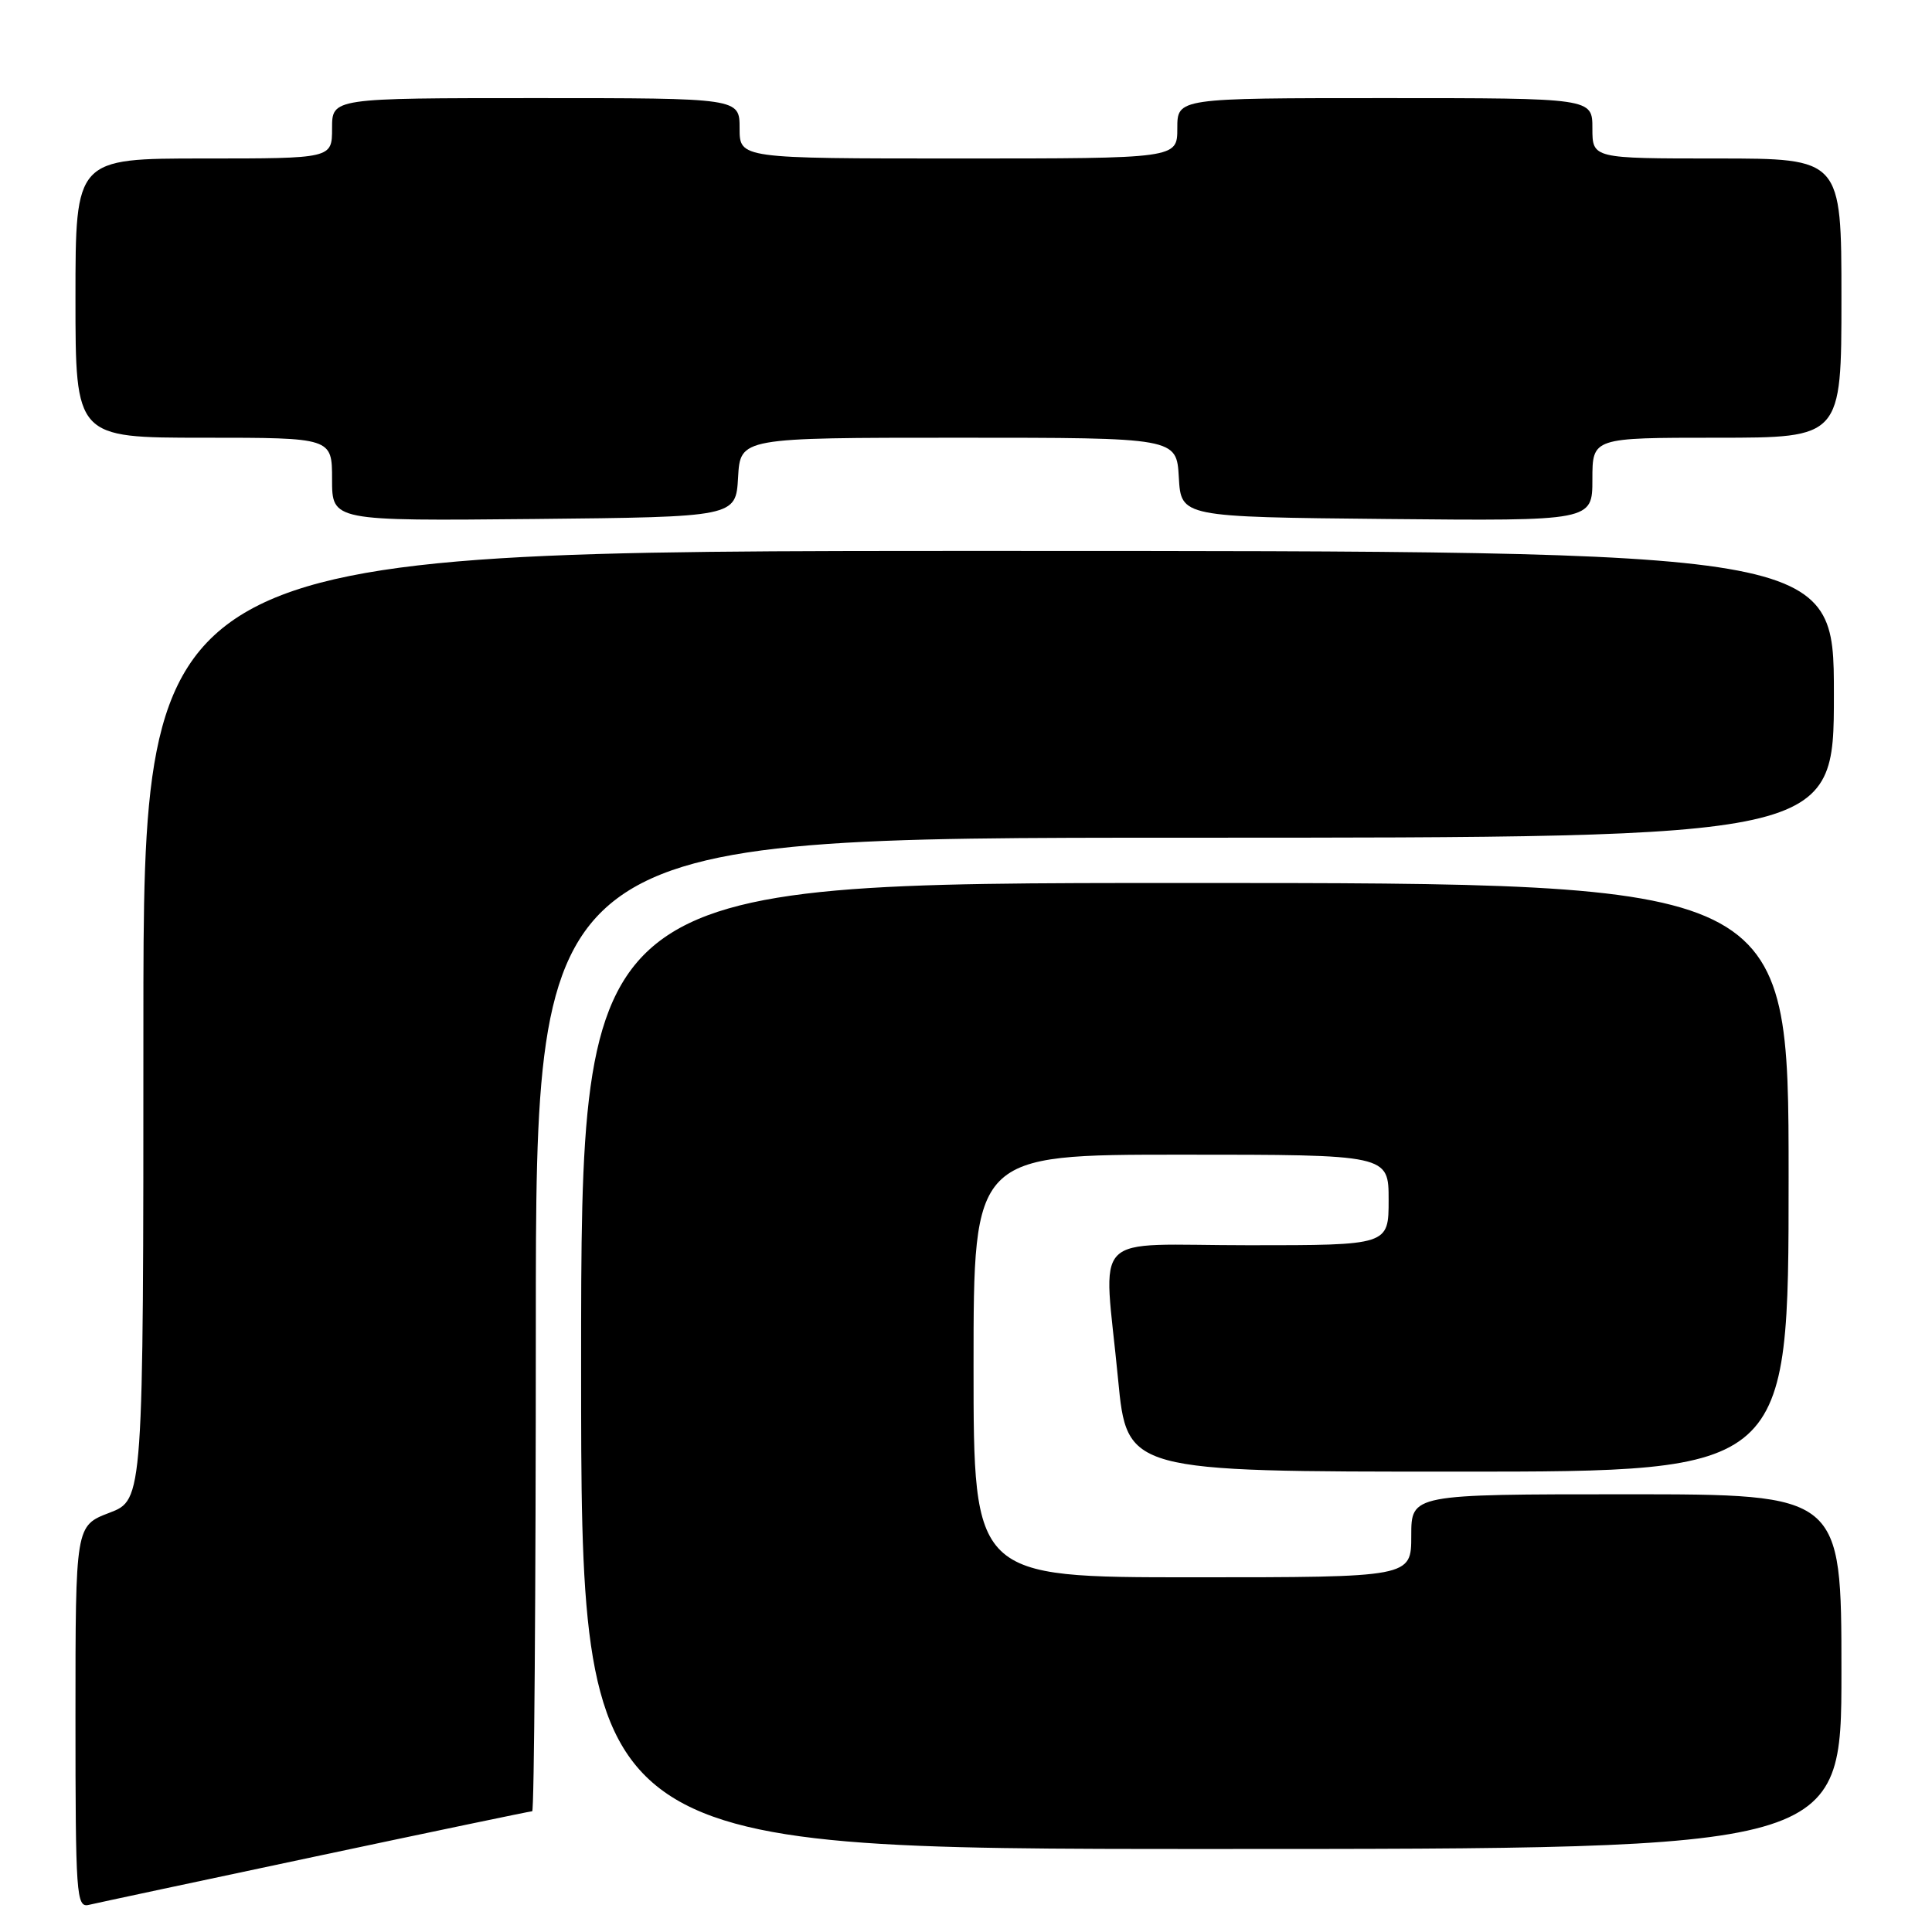 <?xml version="1.0" encoding="UTF-8" standalone="no"?>
<!DOCTYPE svg PUBLIC "-//W3C//DTD SVG 1.1//EN" "http://www.w3.org/Graphics/SVG/1.1/DTD/svg11.dtd" >
<svg xmlns="http://www.w3.org/2000/svg" xmlns:xlink="http://www.w3.org/1999/xlink" version="1.1" viewBox="0 0 256 256">
 <g >
 <path fill="currentColor"
d=" M 41.77 246.00 C 57.32 242.70 70.25 240.00 70.52 240.00 C 70.78 240.00 71.00 210.98 71.00 175.50 C 71.00 111.00 71.00 111.00 157.00 111.00 C 243.00 111.00 243.00 111.00 243.00 92.00 C 243.00 73.00 243.00 73.00 131.00 73.00 C 19.00 73.00 19.00 73.00 19.00 135.86 C 19.00 198.73 19.00 198.73 14.50 200.45 C 10.00 202.17 10.00 202.17 10.00 227.49 C 10.00 251.10 10.12 252.79 11.75 252.41 C 12.71 252.18 26.22 249.30 41.77 246.00 Z  M 244.00 221.50 C 244.00 198.00 244.00 198.00 215.50 198.00 C 187.00 198.00 187.00 198.00 187.00 203.50 C 187.00 209.00 187.00 209.00 158.00 209.00 C 129.00 209.00 129.00 209.00 129.00 181.00 C 129.00 153.00 129.00 153.00 156.50 153.00 C 184.00 153.00 184.00 153.00 184.00 159.00 C 184.00 165.00 184.00 165.00 165.50 165.00 C 144.02 165.00 146.23 162.73 148.15 182.75 C 149.33 195.00 149.33 195.00 193.16 195.00 C 237.00 195.00 237.00 195.00 237.00 156.00 C 237.00 117.00 237.00 117.00 157.00 117.00 C 77.00 117.00 77.00 117.00 77.00 181.00 C 77.00 245.00 77.00 245.00 160.50 245.00 C 244.00 245.00 244.00 245.00 244.00 221.50 Z  M 97.80 63.25 C 98.10 58.00 98.10 58.00 127.00 58.00 C 155.90 58.00 155.90 58.00 156.20 63.25 C 156.50 68.50 156.50 68.50 183.75 68.77 C 211.00 69.03 211.00 69.03 211.00 63.52 C 211.00 58.00 211.00 58.00 227.50 58.00 C 244.00 58.00 244.00 58.00 244.00 39.50 C 244.00 21.00 244.00 21.00 227.50 21.00 C 211.00 21.00 211.00 21.00 211.00 17.00 C 211.00 13.00 211.00 13.00 183.50 13.00 C 156.00 13.00 156.00 13.00 156.00 17.00 C 156.00 21.00 156.00 21.00 127.00 21.00 C 98.00 21.00 98.00 21.00 98.00 17.00 C 98.00 13.00 98.00 13.00 71.00 13.00 C 44.00 13.00 44.00 13.00 44.00 17.00 C 44.00 21.00 44.00 21.00 27.00 21.00 C 10.00 21.00 10.00 21.00 10.00 39.50 C 10.00 58.00 10.00 58.00 27.00 58.00 C 44.00 58.00 44.00 58.00 44.00 63.52 C 44.00 69.03 44.00 69.03 70.75 68.77 C 97.50 68.50 97.50 68.50 97.80 63.25 Z "/>
</g>
</svg>
